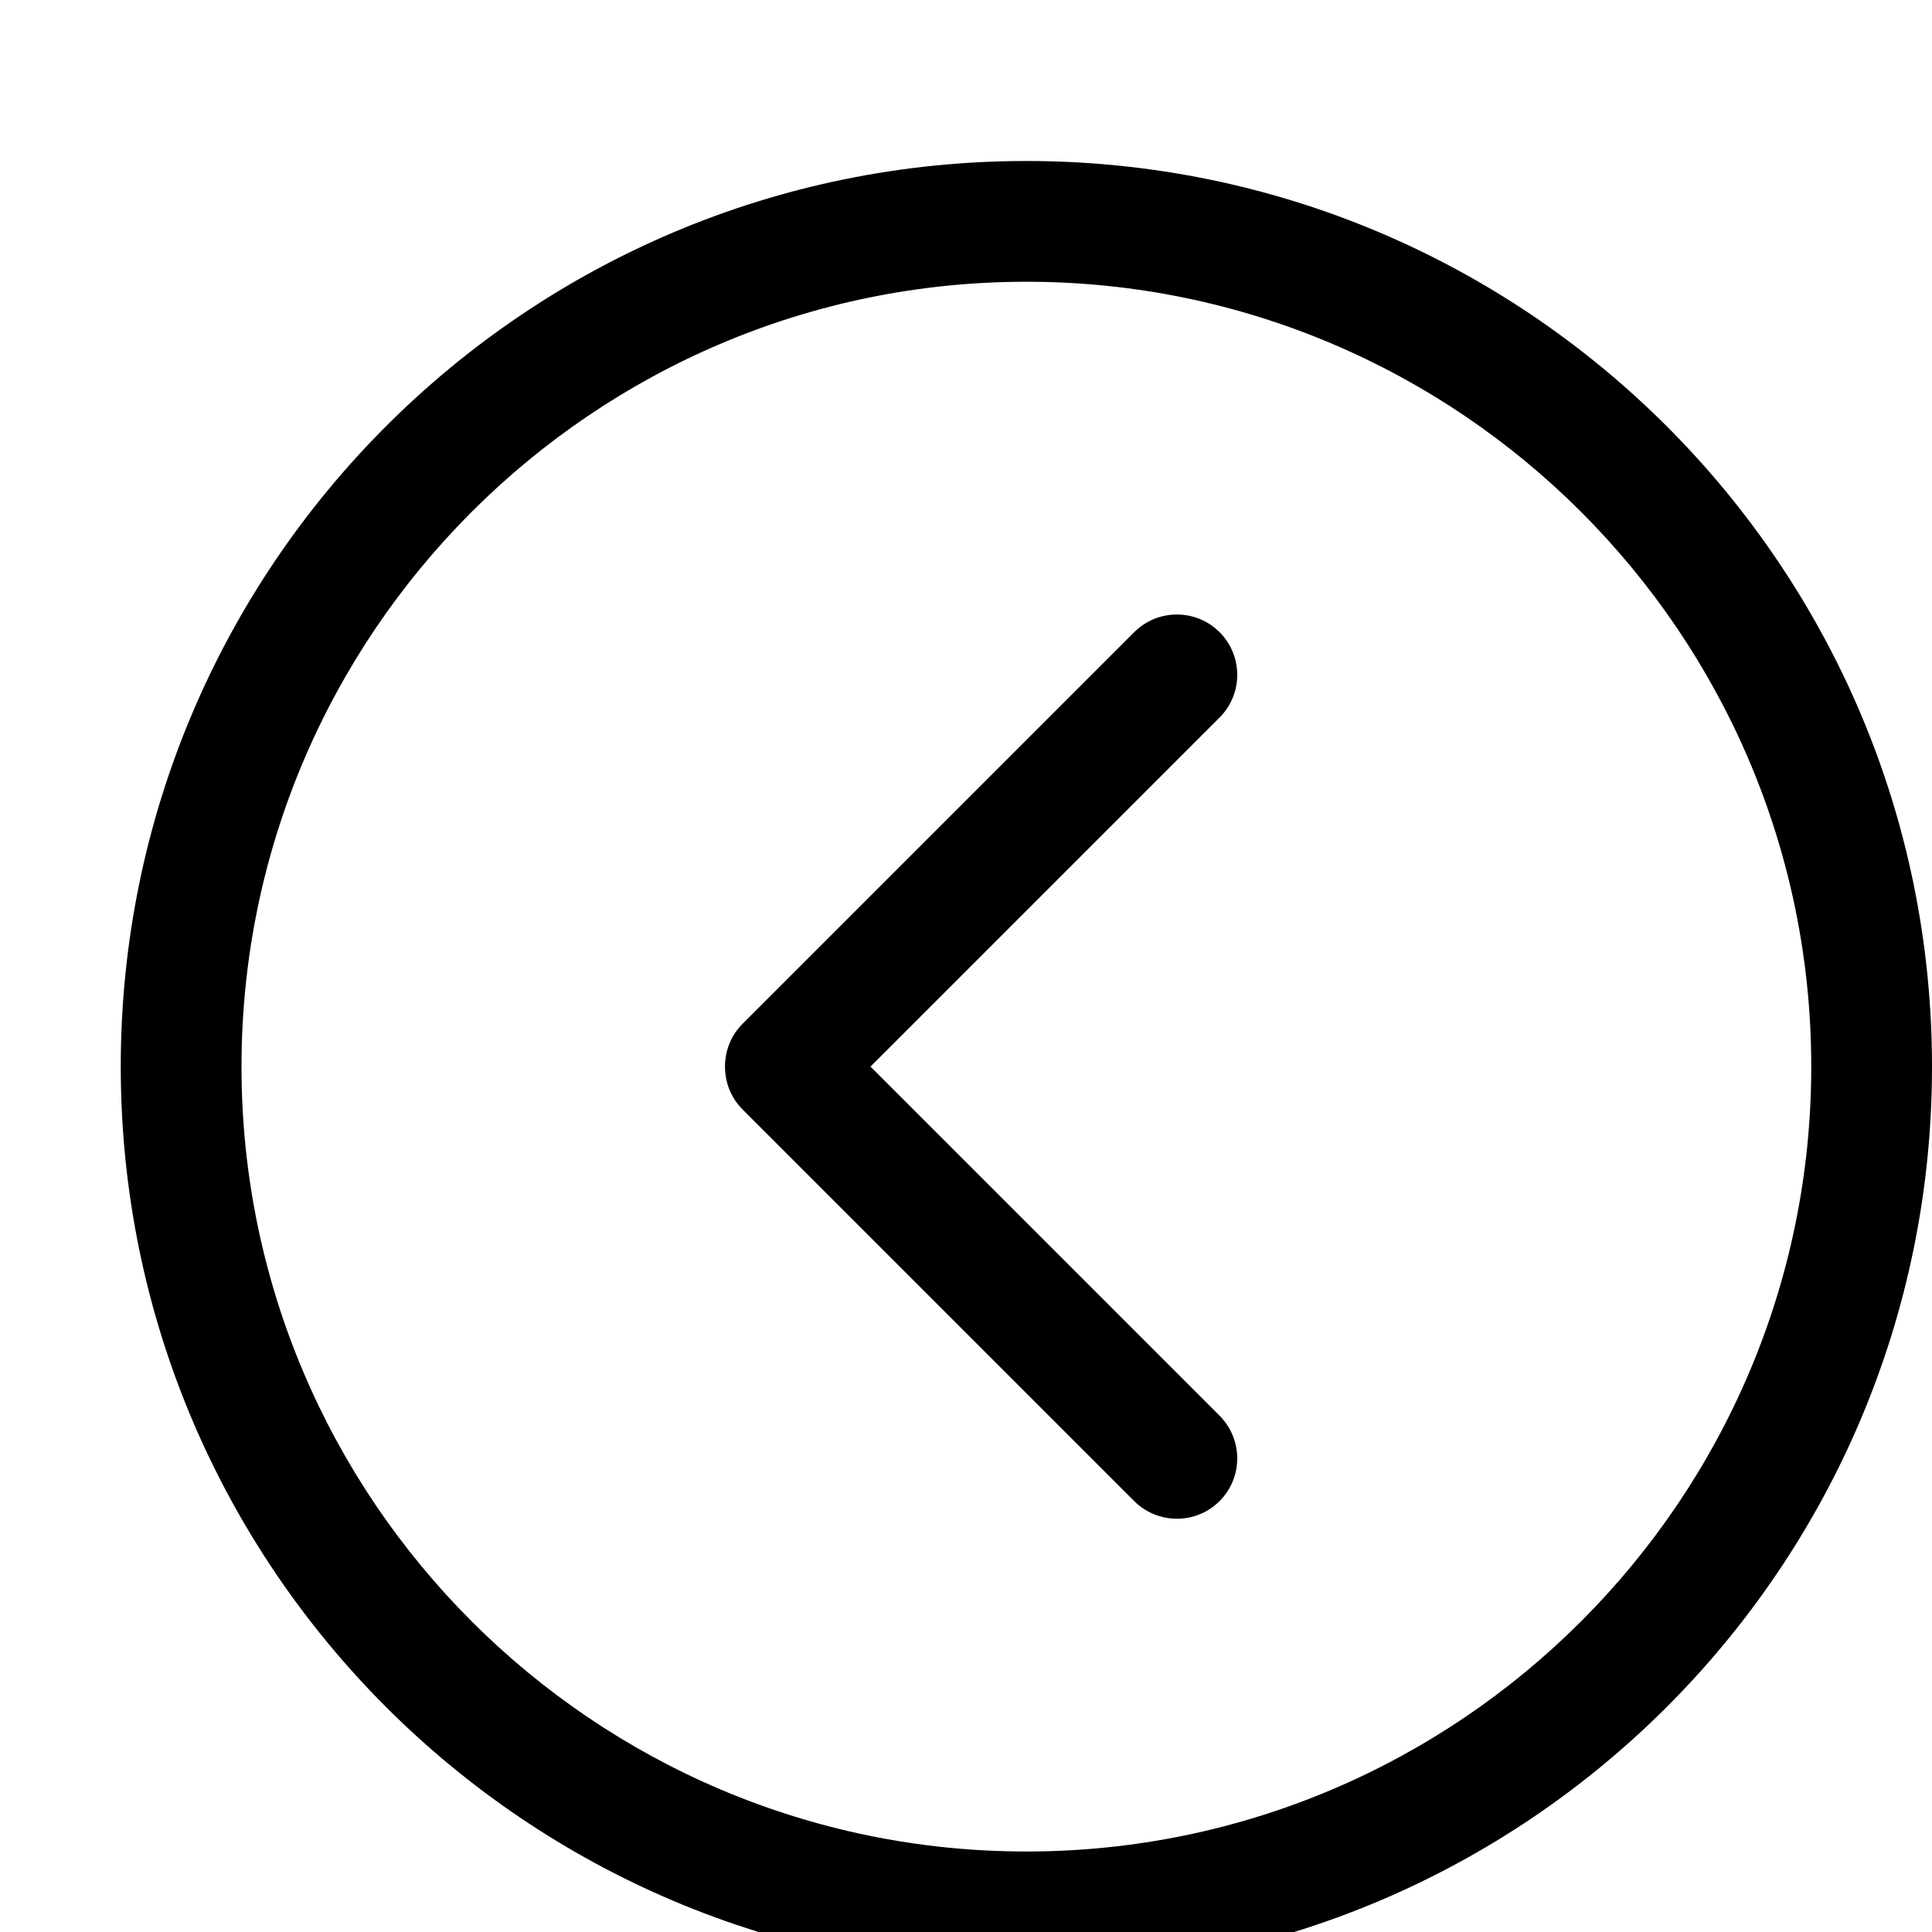 <svg xmlns="http://www.w3.org/2000/svg" viewBox="0 0 1024 1024"><path d="M646.4 335.061c-12.48-12.48-32.768-12.48-45.248 0L393.6 542.613c-6.272 6.272-9.344 14.464-9.344 22.72s3.072 16.448 9.344 22.72l207.552 207.552c12.48 12.48 32.768 12.48 45.248 0s12.48-32.768 0-45.248L461.376 565.333 646.4 380.309c12.48-12.48 12.48-32.768 0-45.248zM544 85.333c-265.088 0-480 214.912-480 480s214.912 480 480 480 480-214.912 480-480-214.912-480-480-480zm0 896c-229.376 0-416-186.624-416-416s186.624-416 416-416 416 186.624 416 416-186.624 416-416 416z"/></svg>
